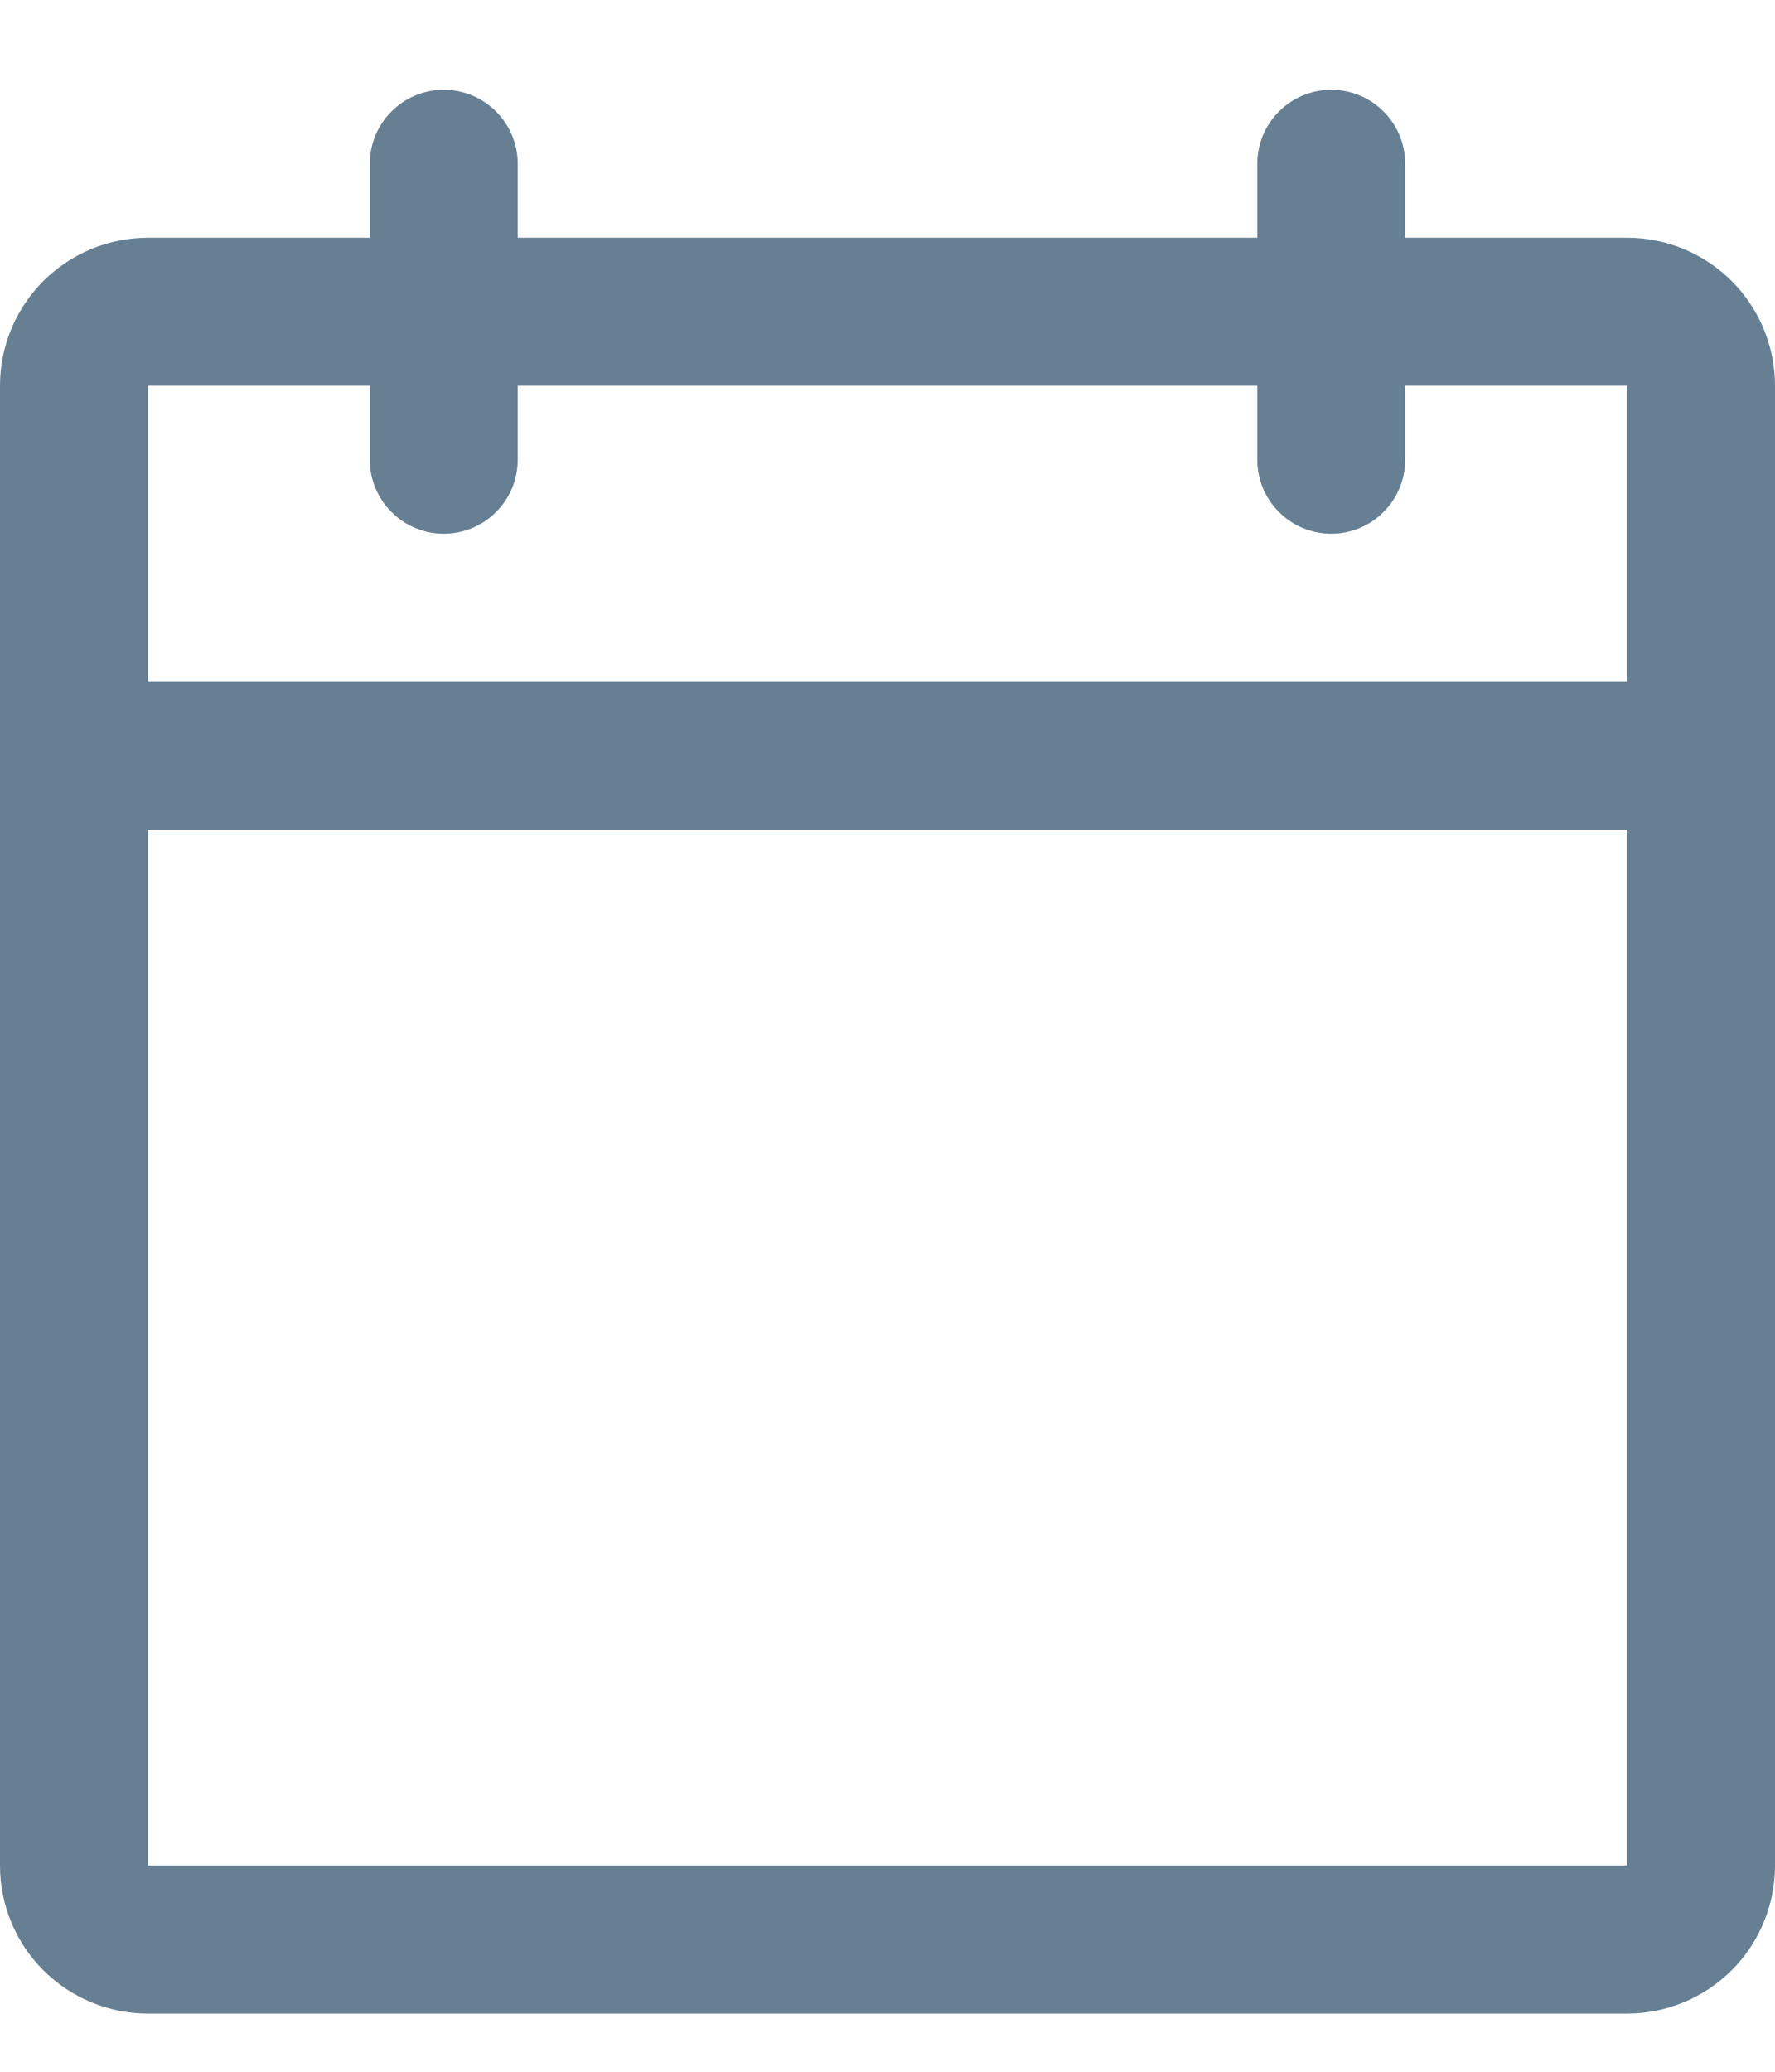 <svg width="18" height="21" viewBox="0 0 18 21" fill="none" xmlns="http://www.w3.org/2000/svg">
<path d="M16.5 2.41H14.25V1.66C14.25 1.461 14.171 1.27 14.03 1.13C13.89 0.989 13.699 0.91 13.5 0.91C13.301 0.91 13.11 0.989 12.97 1.13C12.829 1.27 12.75 1.461 12.75 1.66V2.41H5.25V1.66C5.25 1.461 5.171 1.27 5.03 1.13C4.89 0.989 4.699 0.91 4.5 0.91C4.301 0.91 4.11 0.989 3.97 1.13C3.829 1.27 3.75 1.461 3.75 1.66V2.41H1.5C1.102 2.41 0.721 2.568 0.439 2.849C0.158 3.131 0 3.512 0 3.91V18.91C0 19.308 0.158 19.689 0.439 19.971C0.721 20.252 1.102 20.41 1.5 20.41H16.5C16.898 20.41 17.279 20.252 17.561 19.971C17.842 19.689 18 19.308 18 18.91V3.91C18 3.512 17.842 3.131 17.561 2.849C17.279 2.568 16.898 2.41 16.5 2.41ZM3.75 3.91V4.66C3.75 4.859 3.829 5.05 3.97 5.19C4.11 5.331 4.301 5.41 4.5 5.41C4.699 5.41 4.89 5.331 5.03 5.19C5.171 5.05 5.25 4.859 5.25 4.66V3.91H12.75V4.66C12.75 4.859 12.829 5.05 12.97 5.19C13.11 5.331 13.301 5.41 13.5 5.41C13.699 5.41 13.89 5.331 14.03 5.19C14.171 5.05 14.25 4.859 14.25 4.66V3.91H16.5V6.91H1.5V3.91H3.75ZM16.5 18.91H1.5V8.41H16.5V18.91Z" fill="#667F93"/>
</svg>
